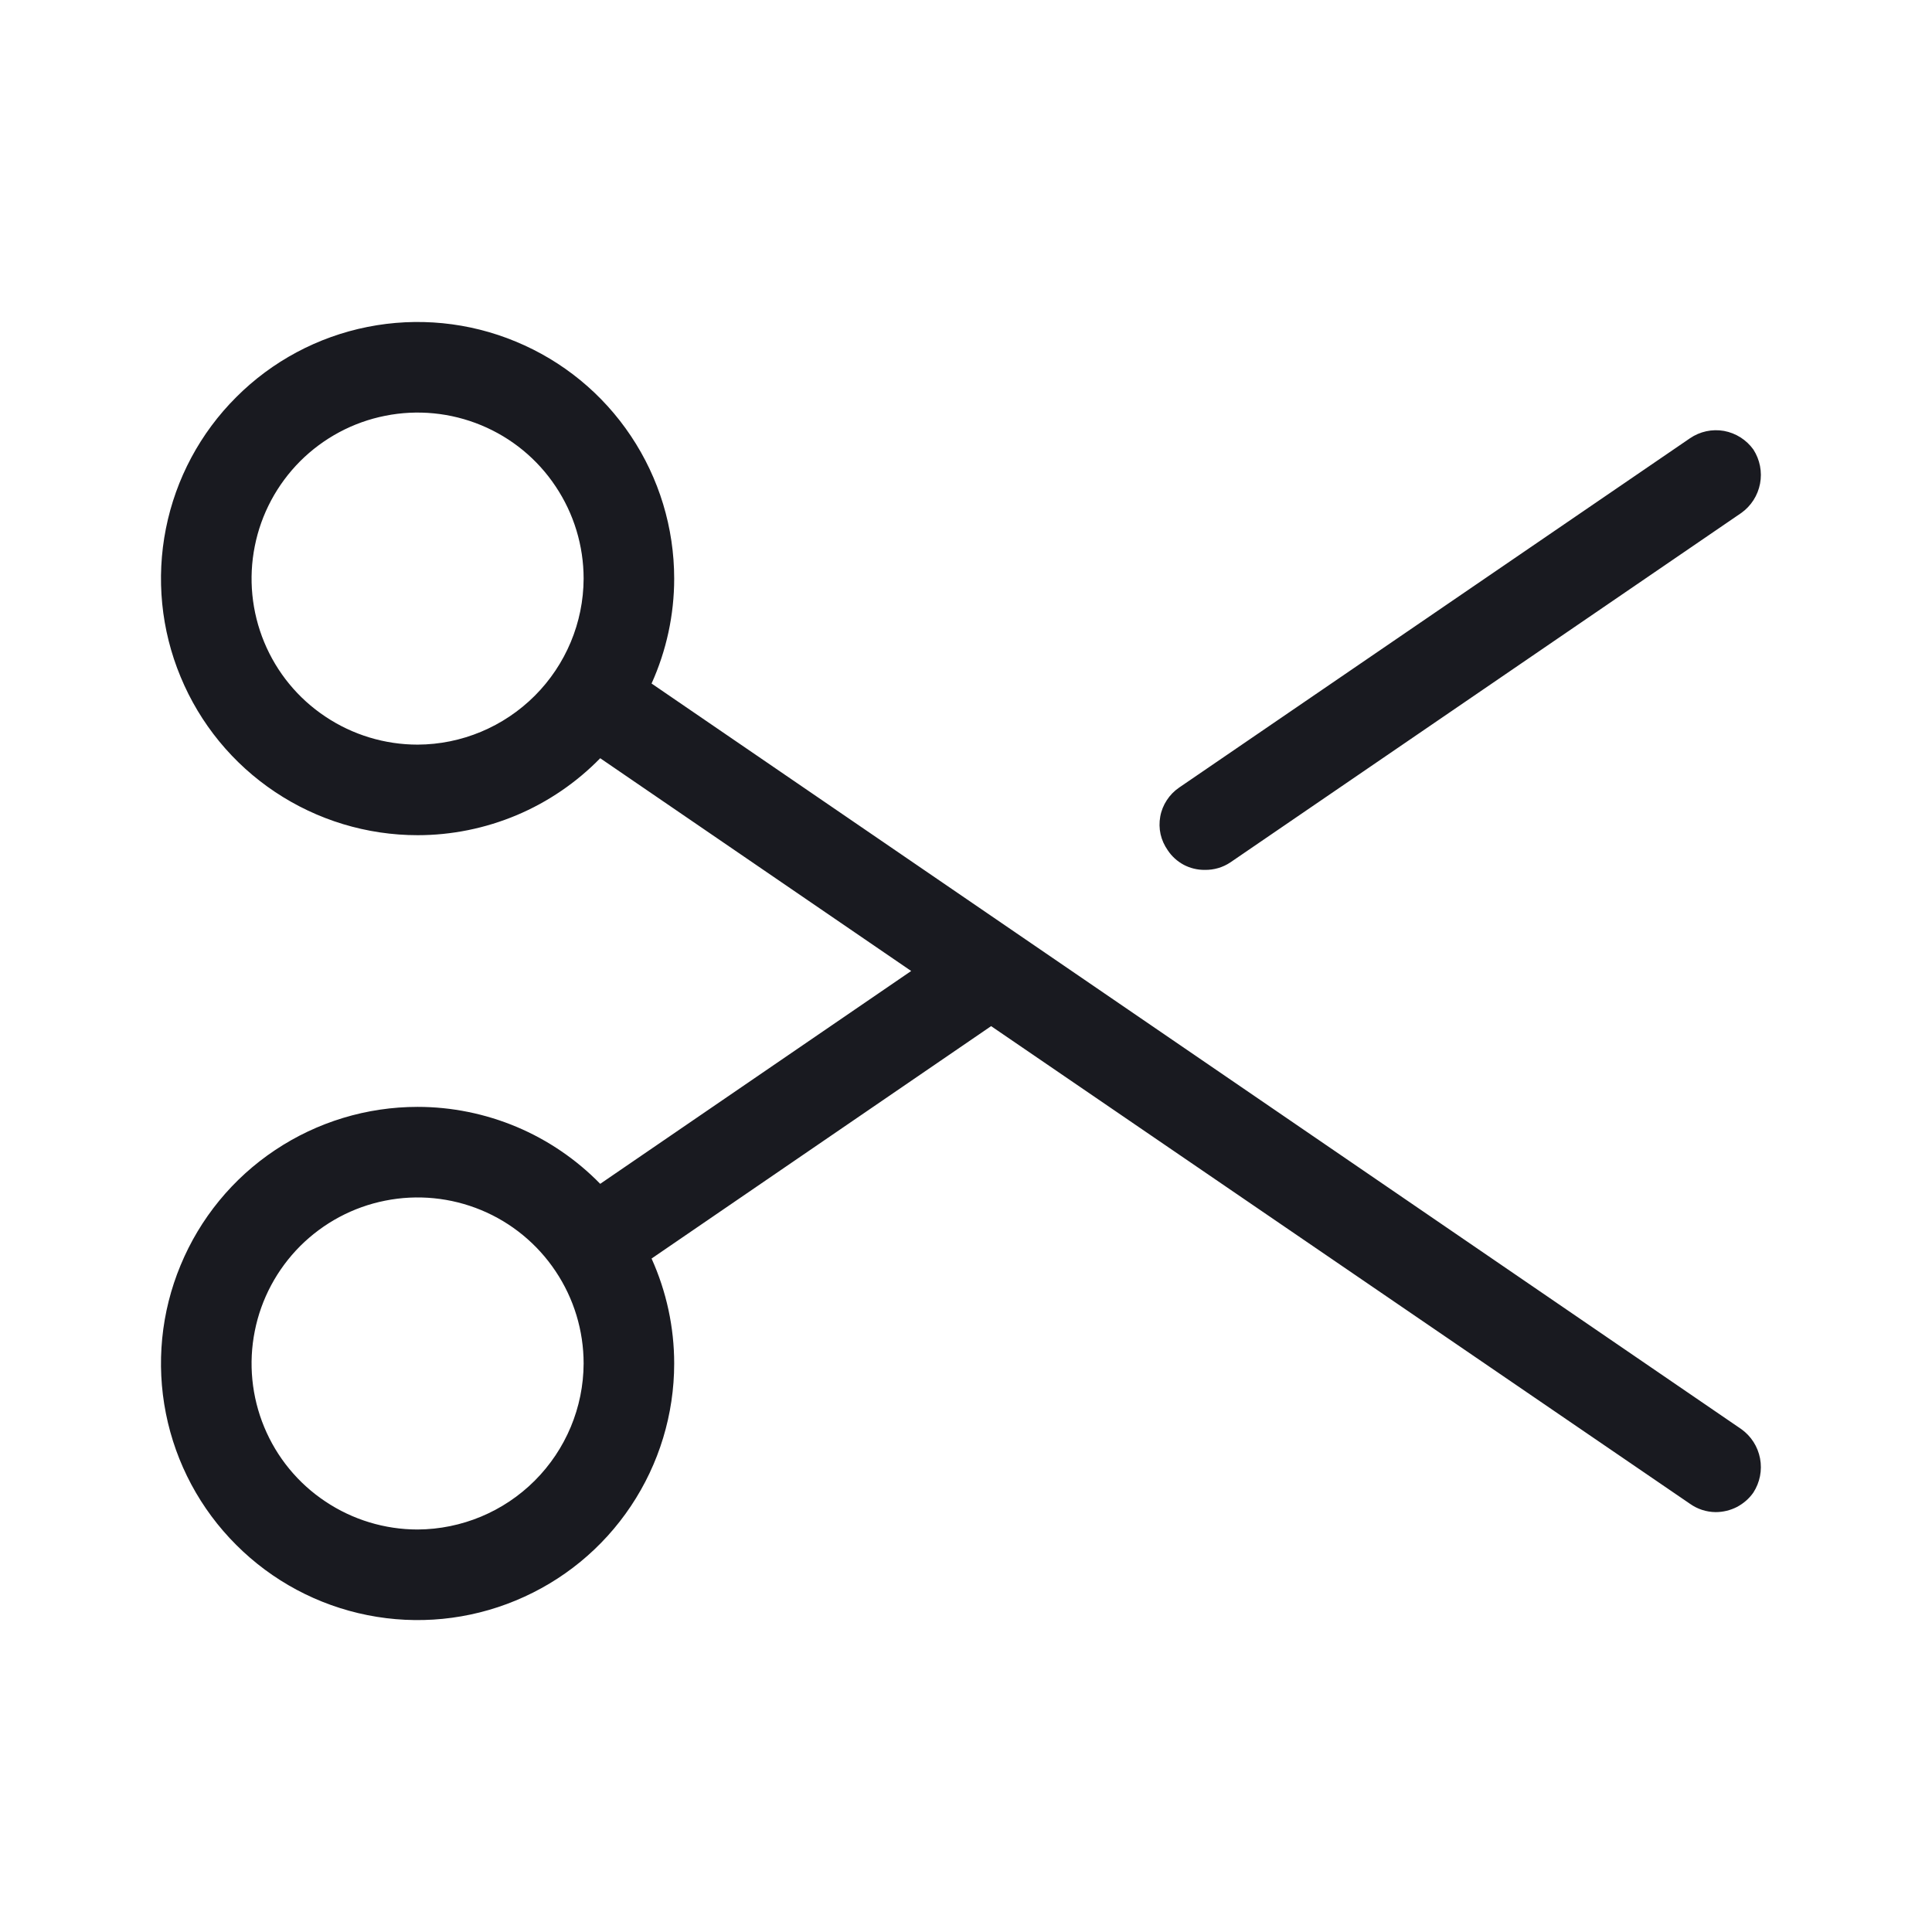 <svg width="24" height="24" viewBox="0 0 24 24" fill="none" xmlns="http://www.w3.org/2000/svg">
<path d="M14.506 10.562C14.464 10.502 14.433 10.434 14.417 10.363C14.401 10.291 14.4 10.216 14.413 10.144C14.426 10.071 14.454 10.002 14.494 9.941C14.534 9.879 14.586 9.826 14.647 9.784L20.994 5.444C21.117 5.36 21.269 5.327 21.416 5.353C21.563 5.38 21.694 5.463 21.781 5.584C21.862 5.71 21.892 5.862 21.864 6.008C21.836 6.155 21.753 6.285 21.631 6.372L15.284 10.713C15.19 10.776 15.079 10.808 14.966 10.806C14.875 10.807 14.785 10.785 14.705 10.743C14.625 10.7 14.556 10.638 14.506 10.562ZM21.781 18.541C21.729 18.616 21.658 18.677 21.577 18.72C21.495 18.762 21.404 18.784 21.312 18.784C21.198 18.783 21.087 18.747 20.994 18.681L12.312 12.747L8.094 15.634C8.279 16.044 8.375 16.488 8.375 16.938C8.375 17.568 8.188 18.184 7.838 18.708C7.488 19.233 6.99 19.641 6.407 19.882C5.825 20.124 5.184 20.187 4.566 20.064C3.947 19.941 3.379 19.637 2.934 19.191C2.488 18.746 2.184 18.178 2.061 17.559C1.938 16.941 2.001 16.3 2.243 15.718C2.484 15.135 2.892 14.637 3.417 14.287C3.941 13.937 4.557 13.75 5.188 13.75C5.61 13.75 6.029 13.835 6.419 13.999C6.808 14.163 7.161 14.404 7.456 14.706L11.319 12.062L7.456 9.419C7.161 9.721 6.808 9.962 6.419 10.126C6.029 10.29 5.61 10.375 5.188 10.375C4.557 10.375 3.941 10.188 3.417 9.838C2.892 9.488 2.484 8.99 2.243 8.407C2.001 7.825 1.938 7.184 2.061 6.566C2.184 5.947 2.488 5.379 2.934 4.934C3.379 4.488 3.947 4.184 4.566 4.061C5.184 3.938 5.825 4.001 6.407 4.243C6.99 4.484 7.488 4.892 7.838 5.417C8.188 5.941 8.375 6.557 8.375 7.188C8.375 7.637 8.279 8.081 8.094 8.491L21.631 17.753C21.753 17.84 21.836 17.97 21.864 18.117C21.892 18.264 21.862 18.415 21.781 18.541ZM7.25 7.188C7.25 6.78 7.129 6.381 6.902 6.042C6.676 5.702 6.354 5.438 5.977 5.282C5.6 5.126 5.185 5.085 4.785 5.165C4.385 5.244 4.018 5.441 3.729 5.729C3.441 6.018 3.244 6.385 3.165 6.785C3.085 7.185 3.126 7.6 3.282 7.977C3.438 8.354 3.702 8.676 4.042 8.902C4.381 9.129 4.78 9.25 5.188 9.25C5.734 9.248 6.257 9.029 6.643 8.643C7.029 8.257 7.248 7.734 7.25 7.188ZM7.25 16.938C7.25 16.53 7.129 16.131 6.902 15.792C6.676 15.453 6.354 15.188 5.977 15.032C5.6 14.876 5.185 14.835 4.785 14.915C4.385 14.994 4.018 15.191 3.729 15.479C3.441 15.768 3.244 16.135 3.165 16.535C3.085 16.935 3.126 17.35 3.282 17.727C3.438 18.104 3.702 18.426 4.042 18.652C4.381 18.879 4.78 19 5.188 19C5.734 18.997 6.257 18.779 6.643 18.393C7.029 18.007 7.248 17.484 7.25 16.938Z" fill="#191A20"/>
</svg>
